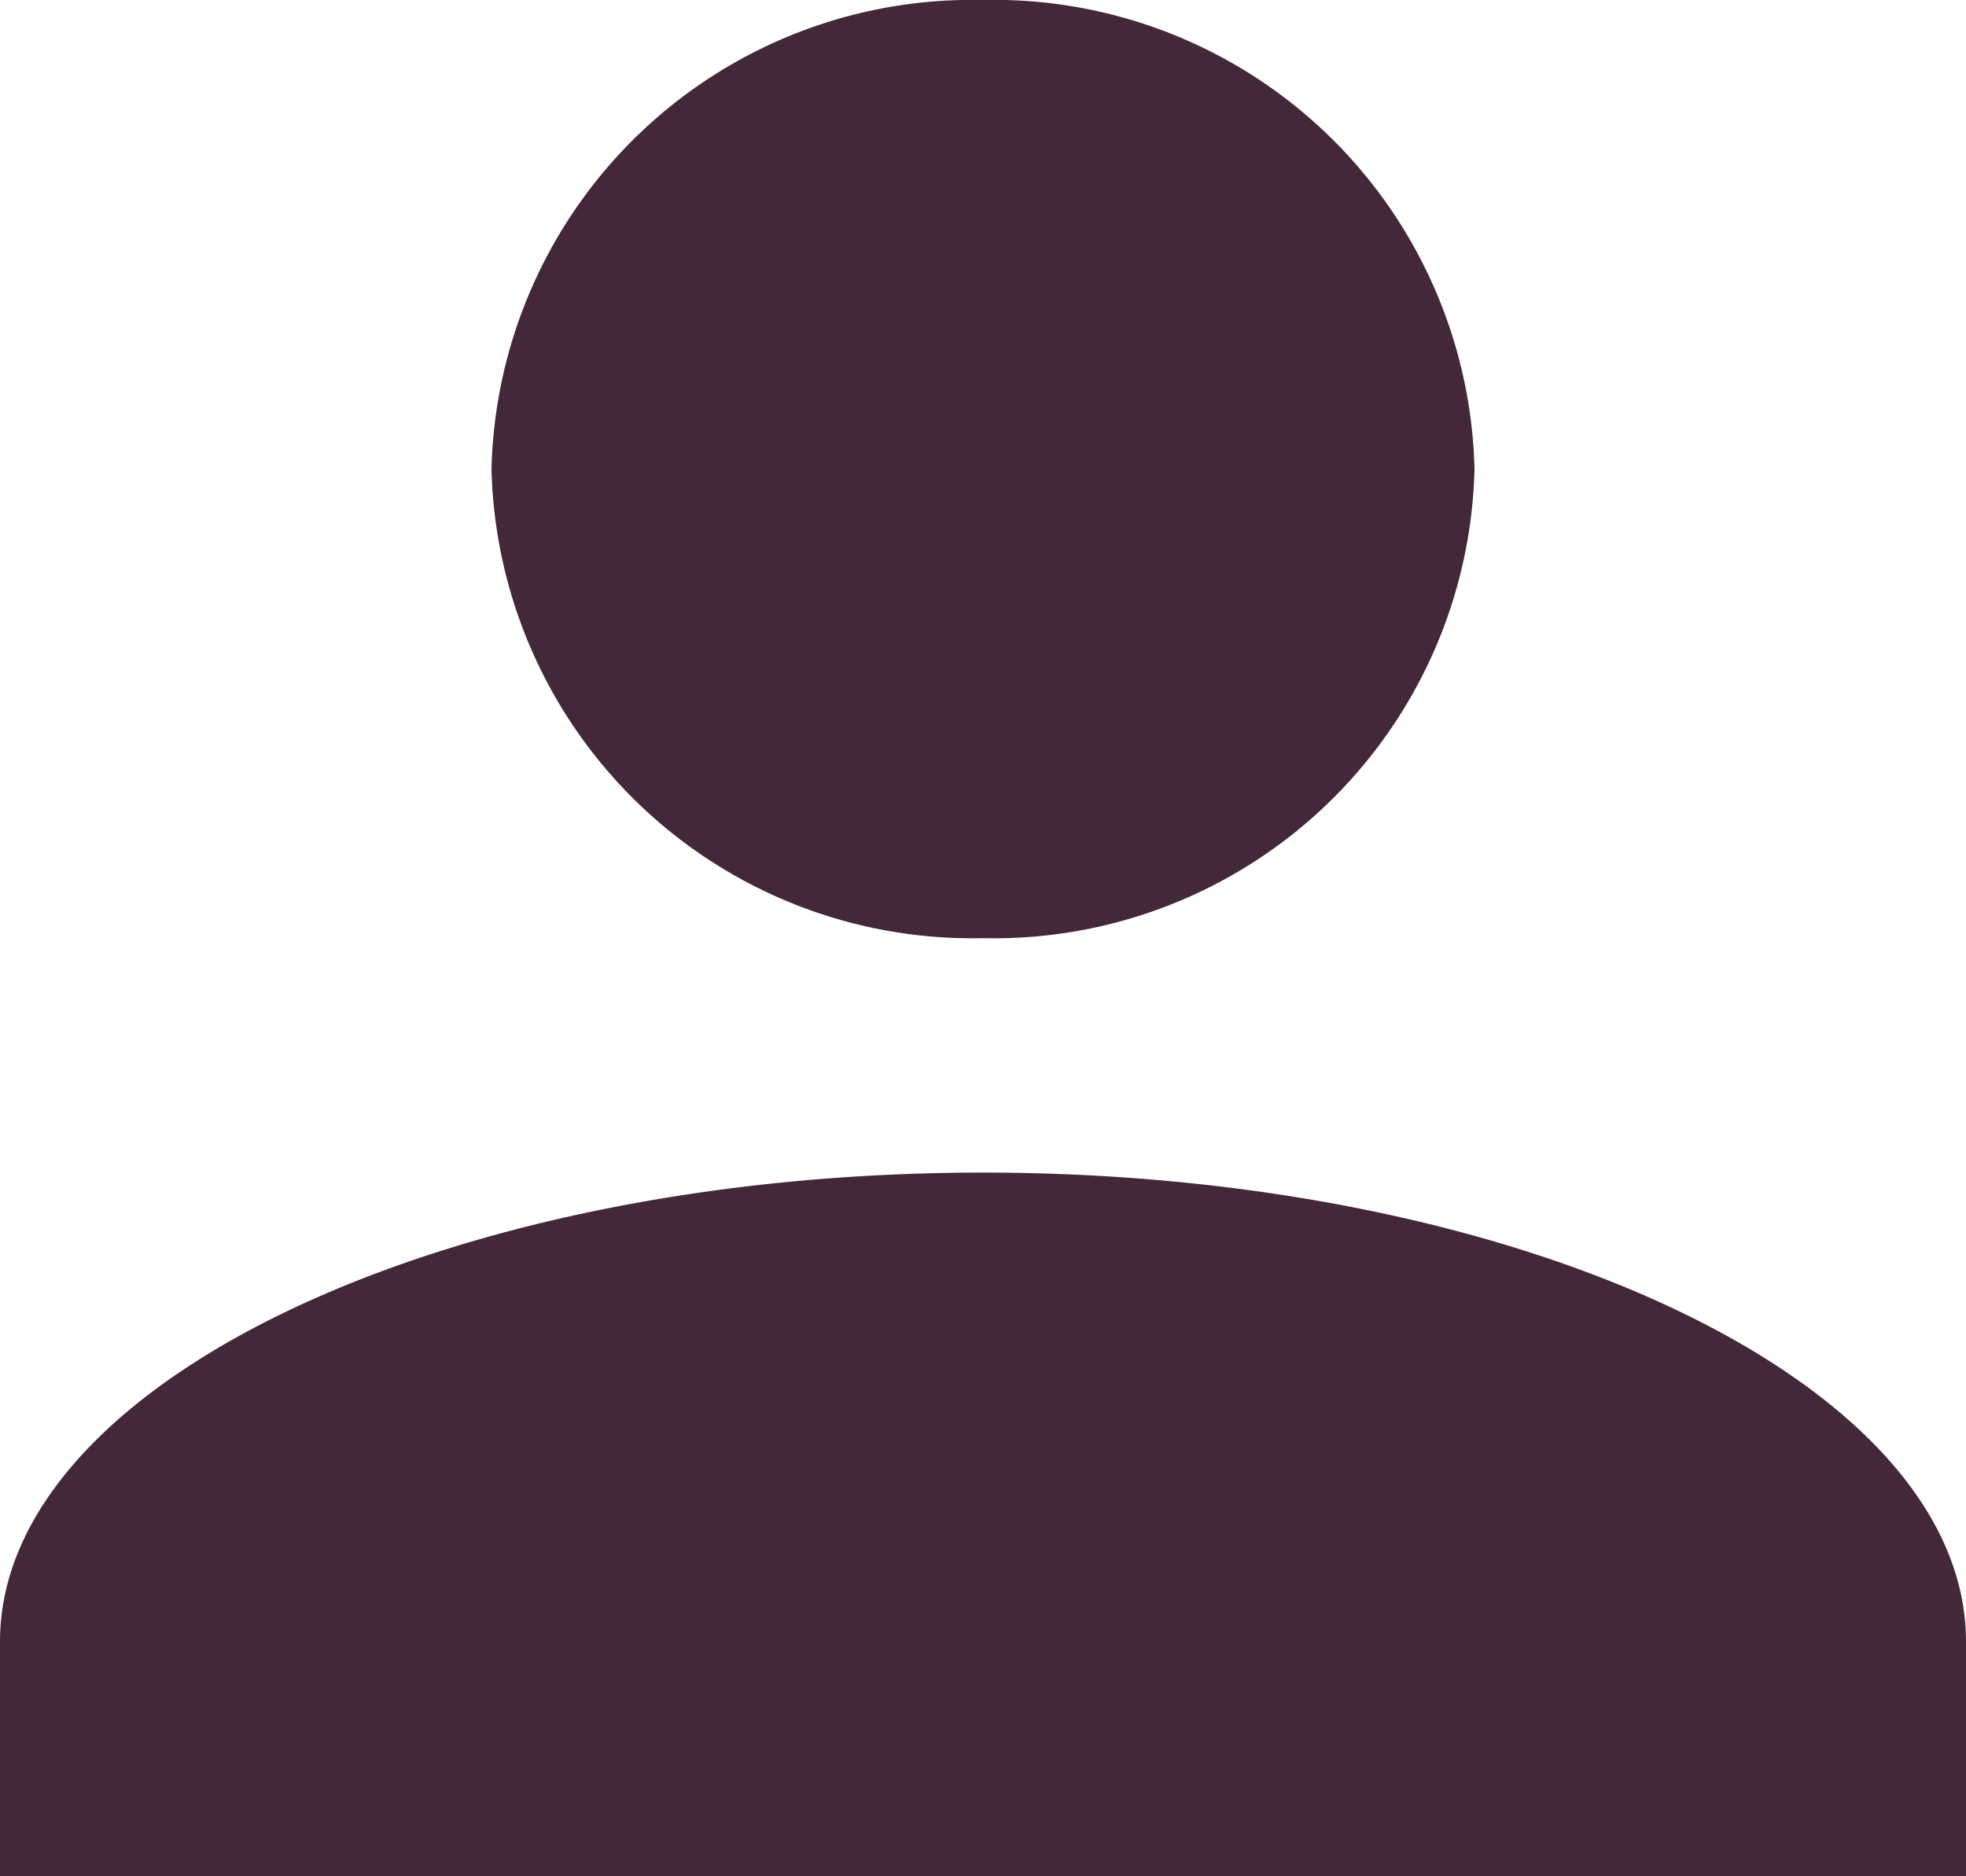 <svg xmlns="http://www.w3.org/2000/svg" width="22" height="21" viewBox="0 0 22 21"><defs><style>.a{fill:#43283a;}</style></defs><path class="a" d="M0,21V18.375c0-2.888,4.95-5.251,11-5.251s11,2.362,11,5.251V21ZM5.5,5.251A5.38,5.38,0,0,1,11,0a5.38,5.38,0,0,1,5.5,5.251A5.379,5.379,0,0,1,11,10.5,5.38,5.38,0,0,1,5.5,5.251Z"/></svg>